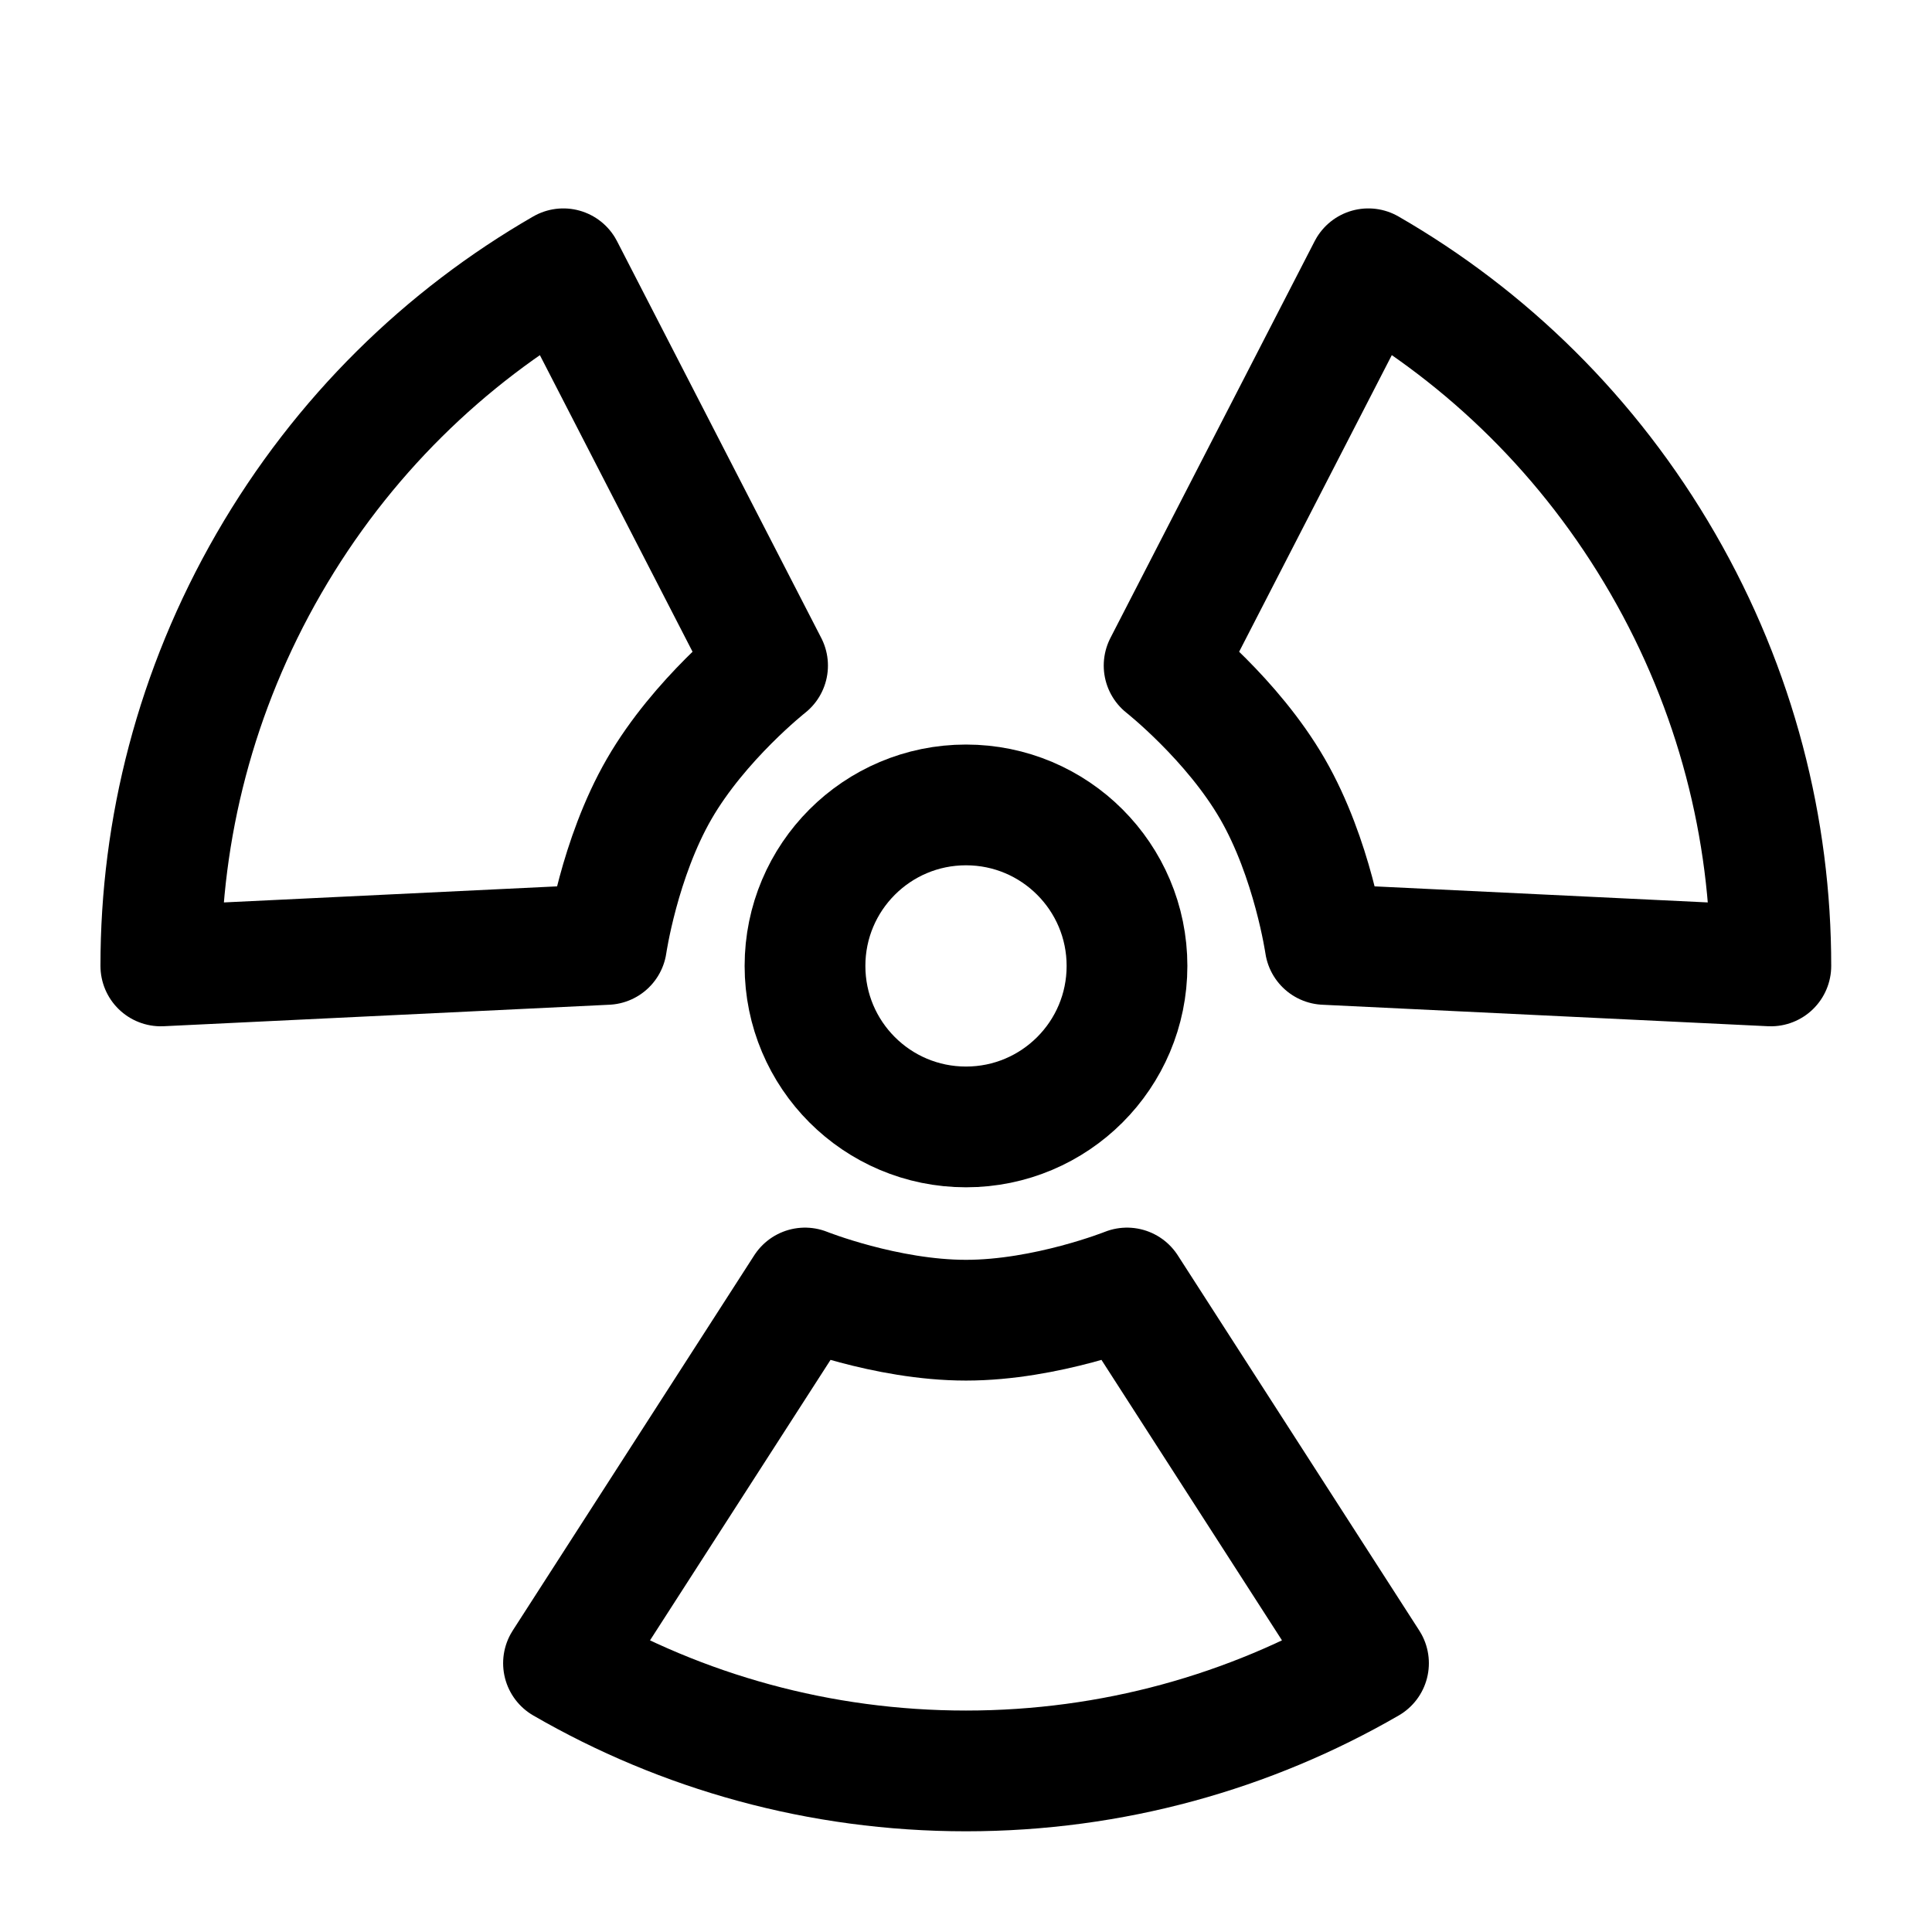 <svg width="24" height="24" viewBox="0 0 24 24" fill="none" xmlns="http://www.w3.org/2000/svg">
<path d="M17 20.661C15.529 21.512 13.821 21.999 12 21.999C10.179 21.999 8.471 21.512 7 20.661L10 16C10 16 11 16.4 12 16.4C13 16.4 14 16 14 16L17 20.661Z" stroke="currentColor" stroke-width="1.5" stroke-linecap="round" stroke-linejoin="round"/>
<path d="M16.998 3.339C18.47 4.187 19.745 5.423 20.656 7C21.567 8.577 21.999 10.3 21.998 11.999L16.461 11.732C16.461 11.732 16.307 10.666 15.807 9.8C15.307 8.934 14.461 8.268 14.461 8.268L16.998 3.339Z" stroke="currentColor" stroke-width="1.5" stroke-linecap="round" stroke-linejoin="round"/>
<path d="M1.998 11.999C1.997 10.3 2.429 8.578 3.34 7C4.251 5.423 5.526 4.188 6.998 3.339L9.535 8.268C9.535 8.268 8.689 8.934 8.189 9.8C7.689 10.666 7.535 11.732 7.535 11.732L1.998 11.999Z" stroke="currentColor" stroke-width="1.5" stroke-linecap="round" stroke-linejoin="round"/>
<path d="M12 13.999C10.895 13.999 10 13.104 10 11.999C10 10.895 10.895 9.999 12 9.999C13.105 9.999 14 10.895 14 11.999C14 13.104 13.105 13.999 12 13.999Z" stroke="currentColor" stroke-width="1.5" stroke-linecap="round" stroke-linejoin="round"/>
</svg>
